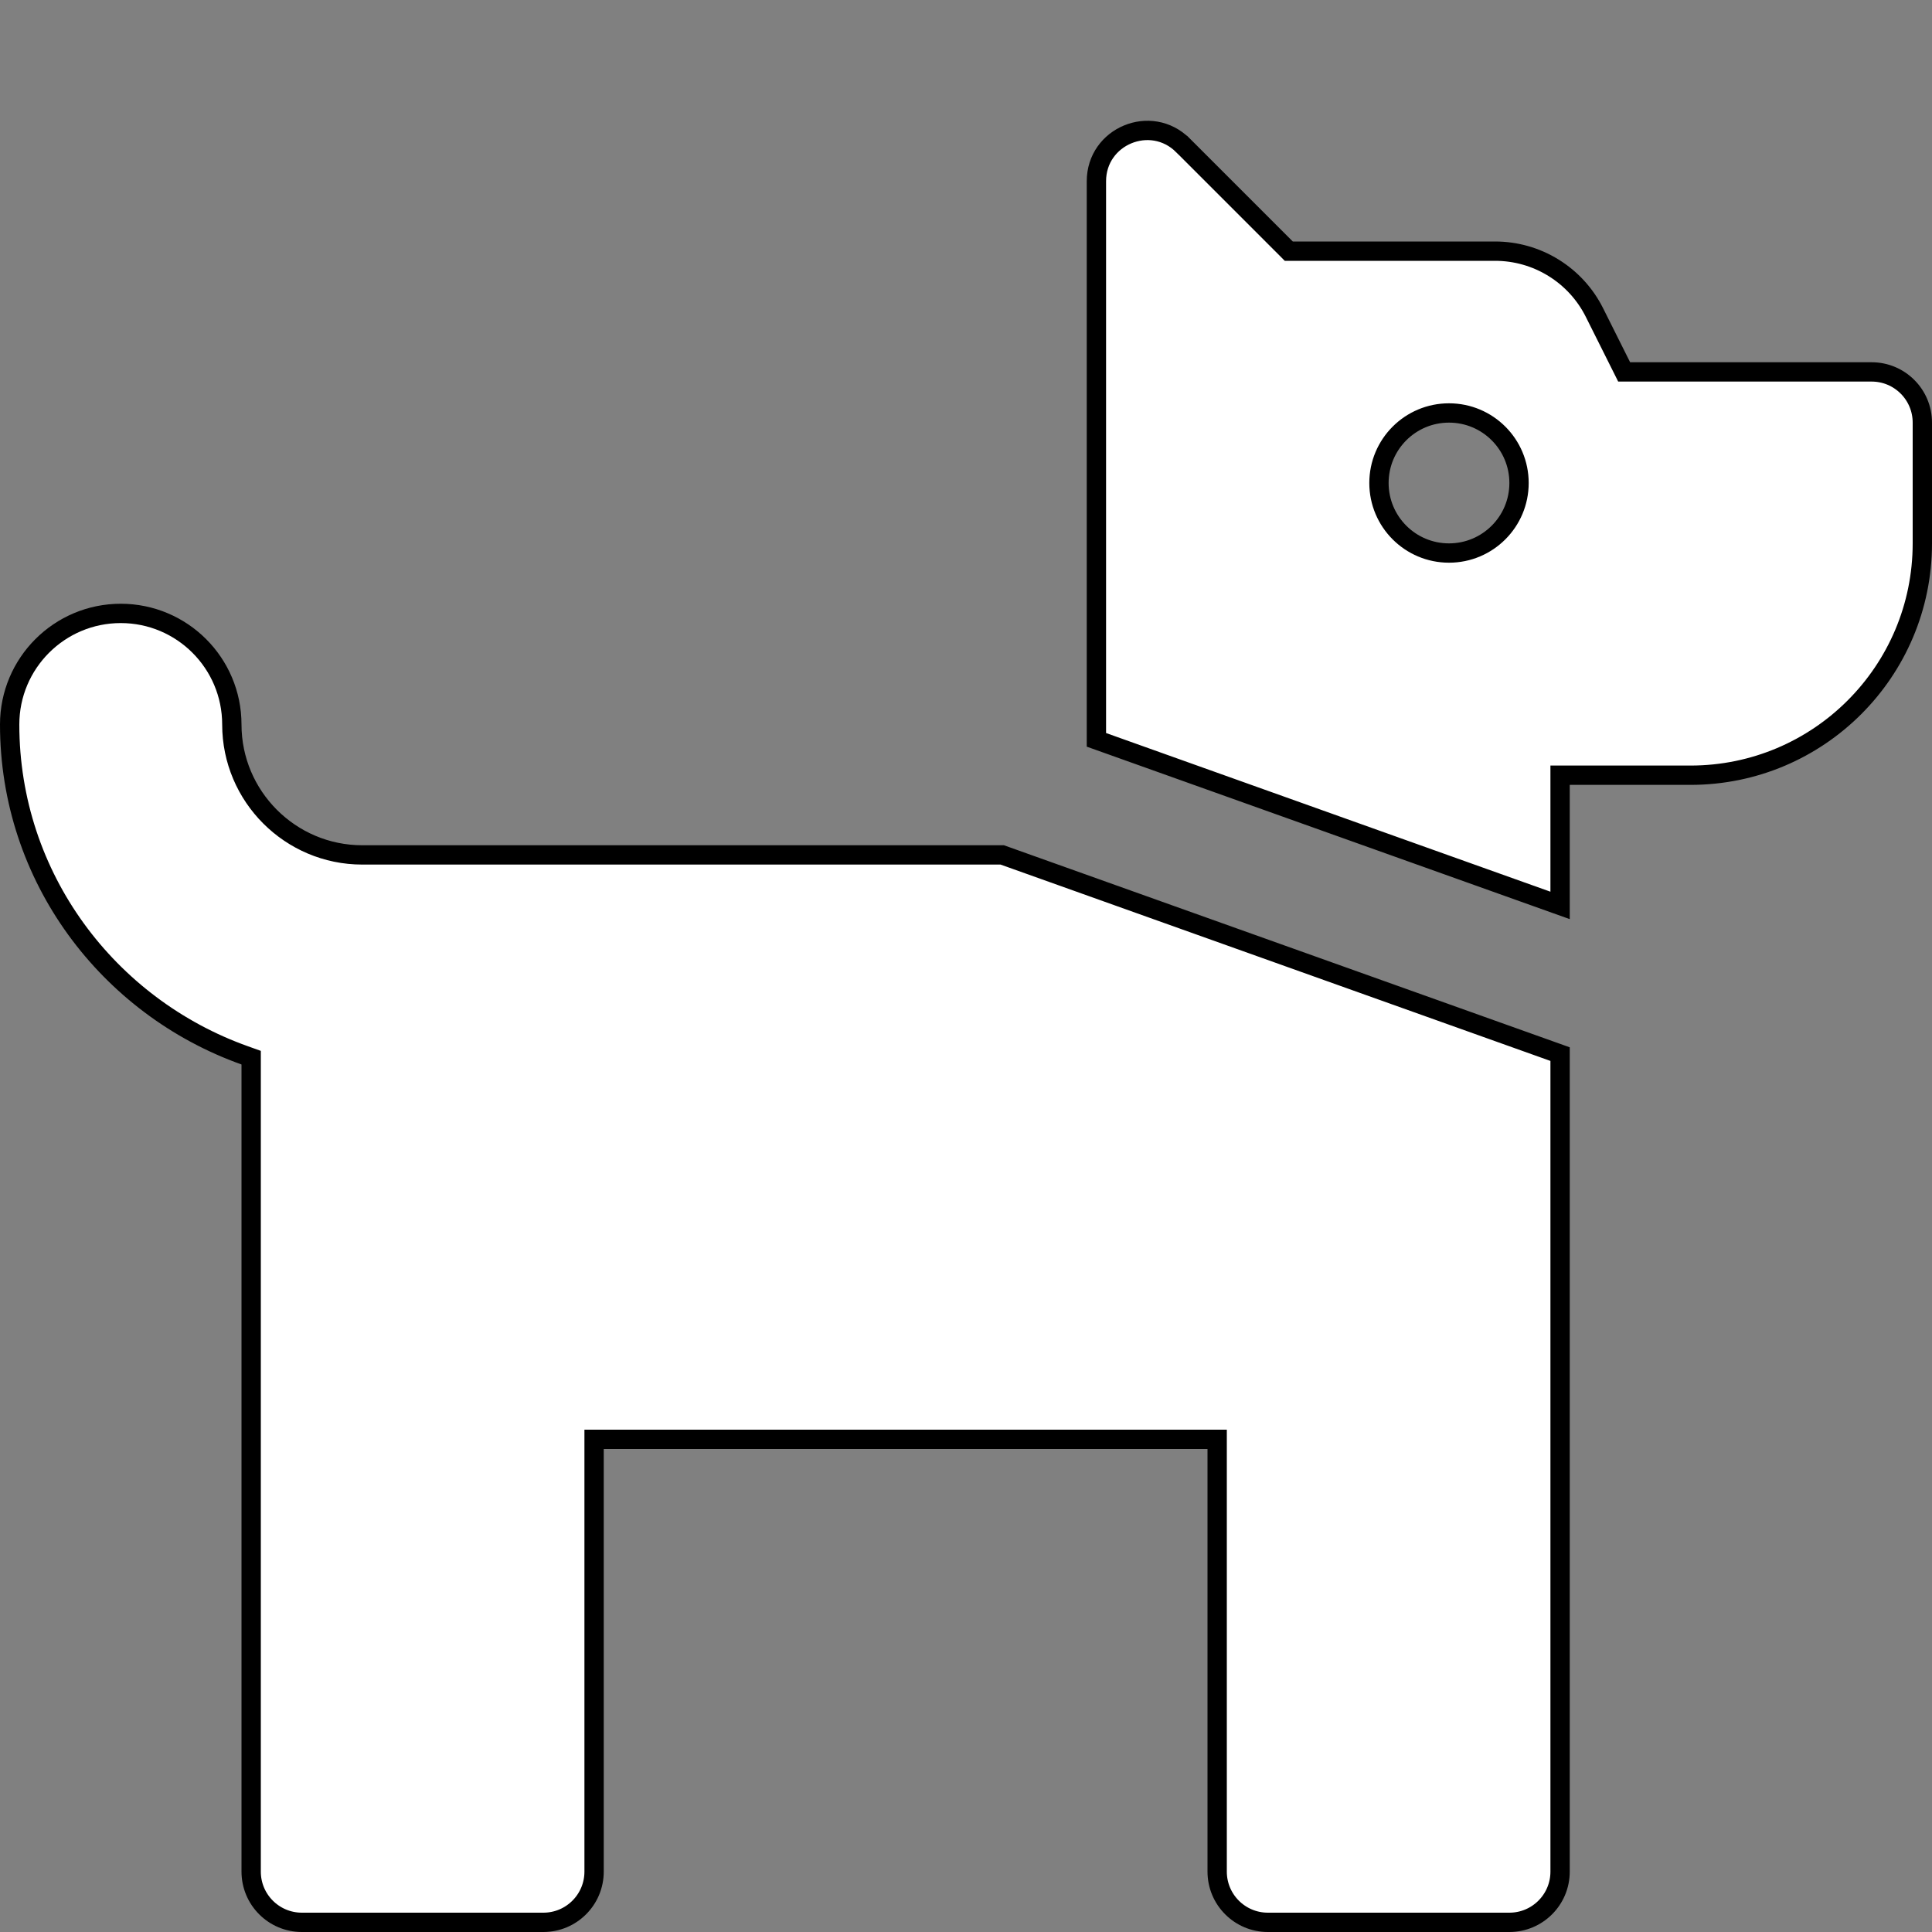 <svg xmlns="http://www.w3.org/2000/svg" width="100" height="100" viewBox="0 0 100 100" fill="none">
<rect x="0" y="0" width="100" height="100" fill="#808080" stroke="none"/>
<path d="M83.928 18.974L84.066 19.25H84.375H96.875C98.325 19.25 99.5 20.424 99.5 21.875V28.125C99.5 34.753 94.128 40.125 87.5 40.125H81.25H80.75V40.625V46.864L56.75 38.294V9.381C56.75 7.043 59.576 5.871 61.232 7.525C61.232 7.525 61.233 7.525 61.233 7.525L66.561 12.853L66.707 13H66.914H77.387C78.454 13 79.501 13.297 80.409 13.859C81.318 14.42 82.052 15.223 82.529 16.178L82.529 16.178L83.928 18.974ZM13 55.097V54.745L12.668 54.626C5.597 52.106 0.5 45.414 0.5 37.5C0.5 34.325 3.075 31.75 6.25 31.75C9.425 31.75 12 34.325 12 37.5C12 41.221 15.028 44.25 18.75 44.25H51.876L80.75 54.561V96.875C80.75 98.325 79.575 99.5 78.125 99.5H65.625C64.175 99.5 63 98.325 63 96.875V75V74.5H62.5H31.25H30.75V75V96.875C30.75 98.325 29.575 99.5 28.125 99.5H15.625C14.175 99.5 13 98.325 13 96.875V55.097ZM71.375 25C71.375 27.002 72.997 28.625 75 28.625C77.003 28.625 78.625 27.002 78.625 25C78.625 22.997 77.003 21.375 75 21.375C72.997 21.375 71.375 22.997 71.375 25Z" fill="white" stroke="black"/>
</svg>